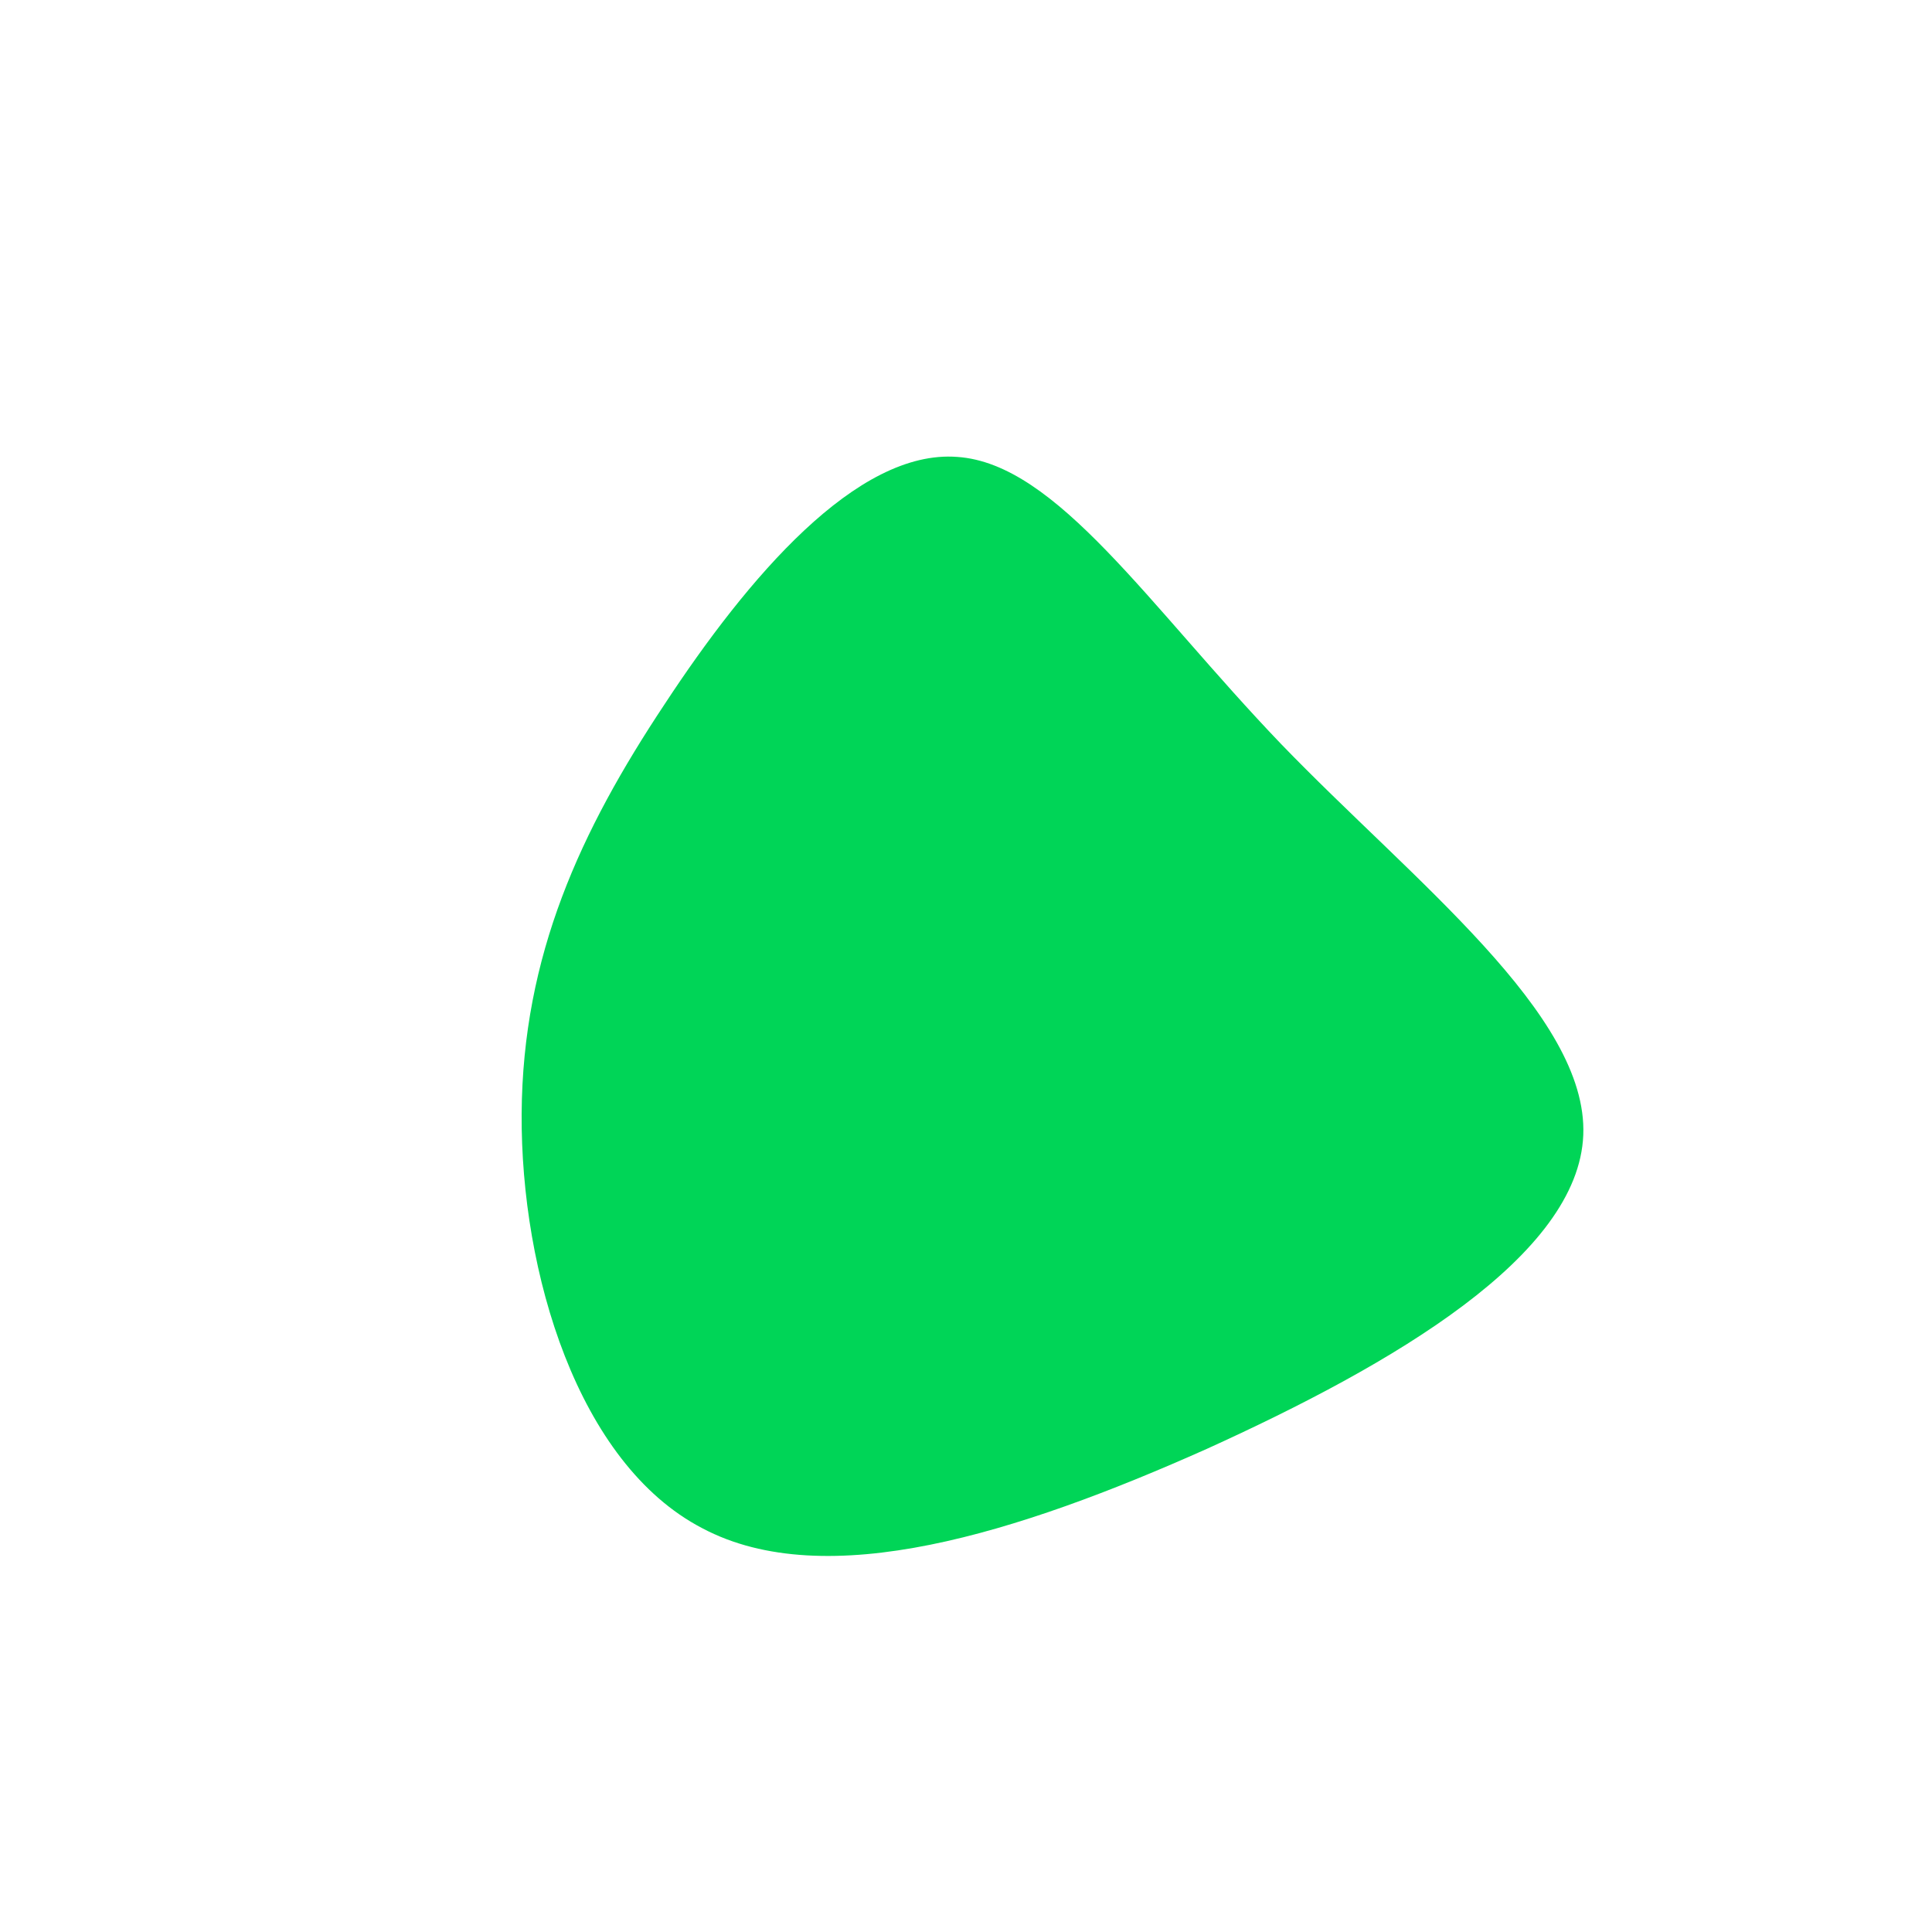 <?xml version="1.0" standalone="no"?>
<svg viewBox="0 0 200 200" xmlns="http://www.w3.org/2000/svg">
  <path fill="#00d557" d="M32.6,-23C46.3,-8.8,64.4,5,63.9,17.5C63.4,30,44.3,41.2,24.9,50C5.4,58.7,-14.5,65,-27.3,58.2C-40.2,51.5,-46.1,31.7,-46,15.3C-45.9,-1.1,-39.9,-14,-31.2,-27.1C-22.6,-40.2,-11.3,-53.5,-0.9,-52.7C9.4,-52,18.9,-37.3,32.6,-23Z" transform="translate(100 100)" />
</svg>

